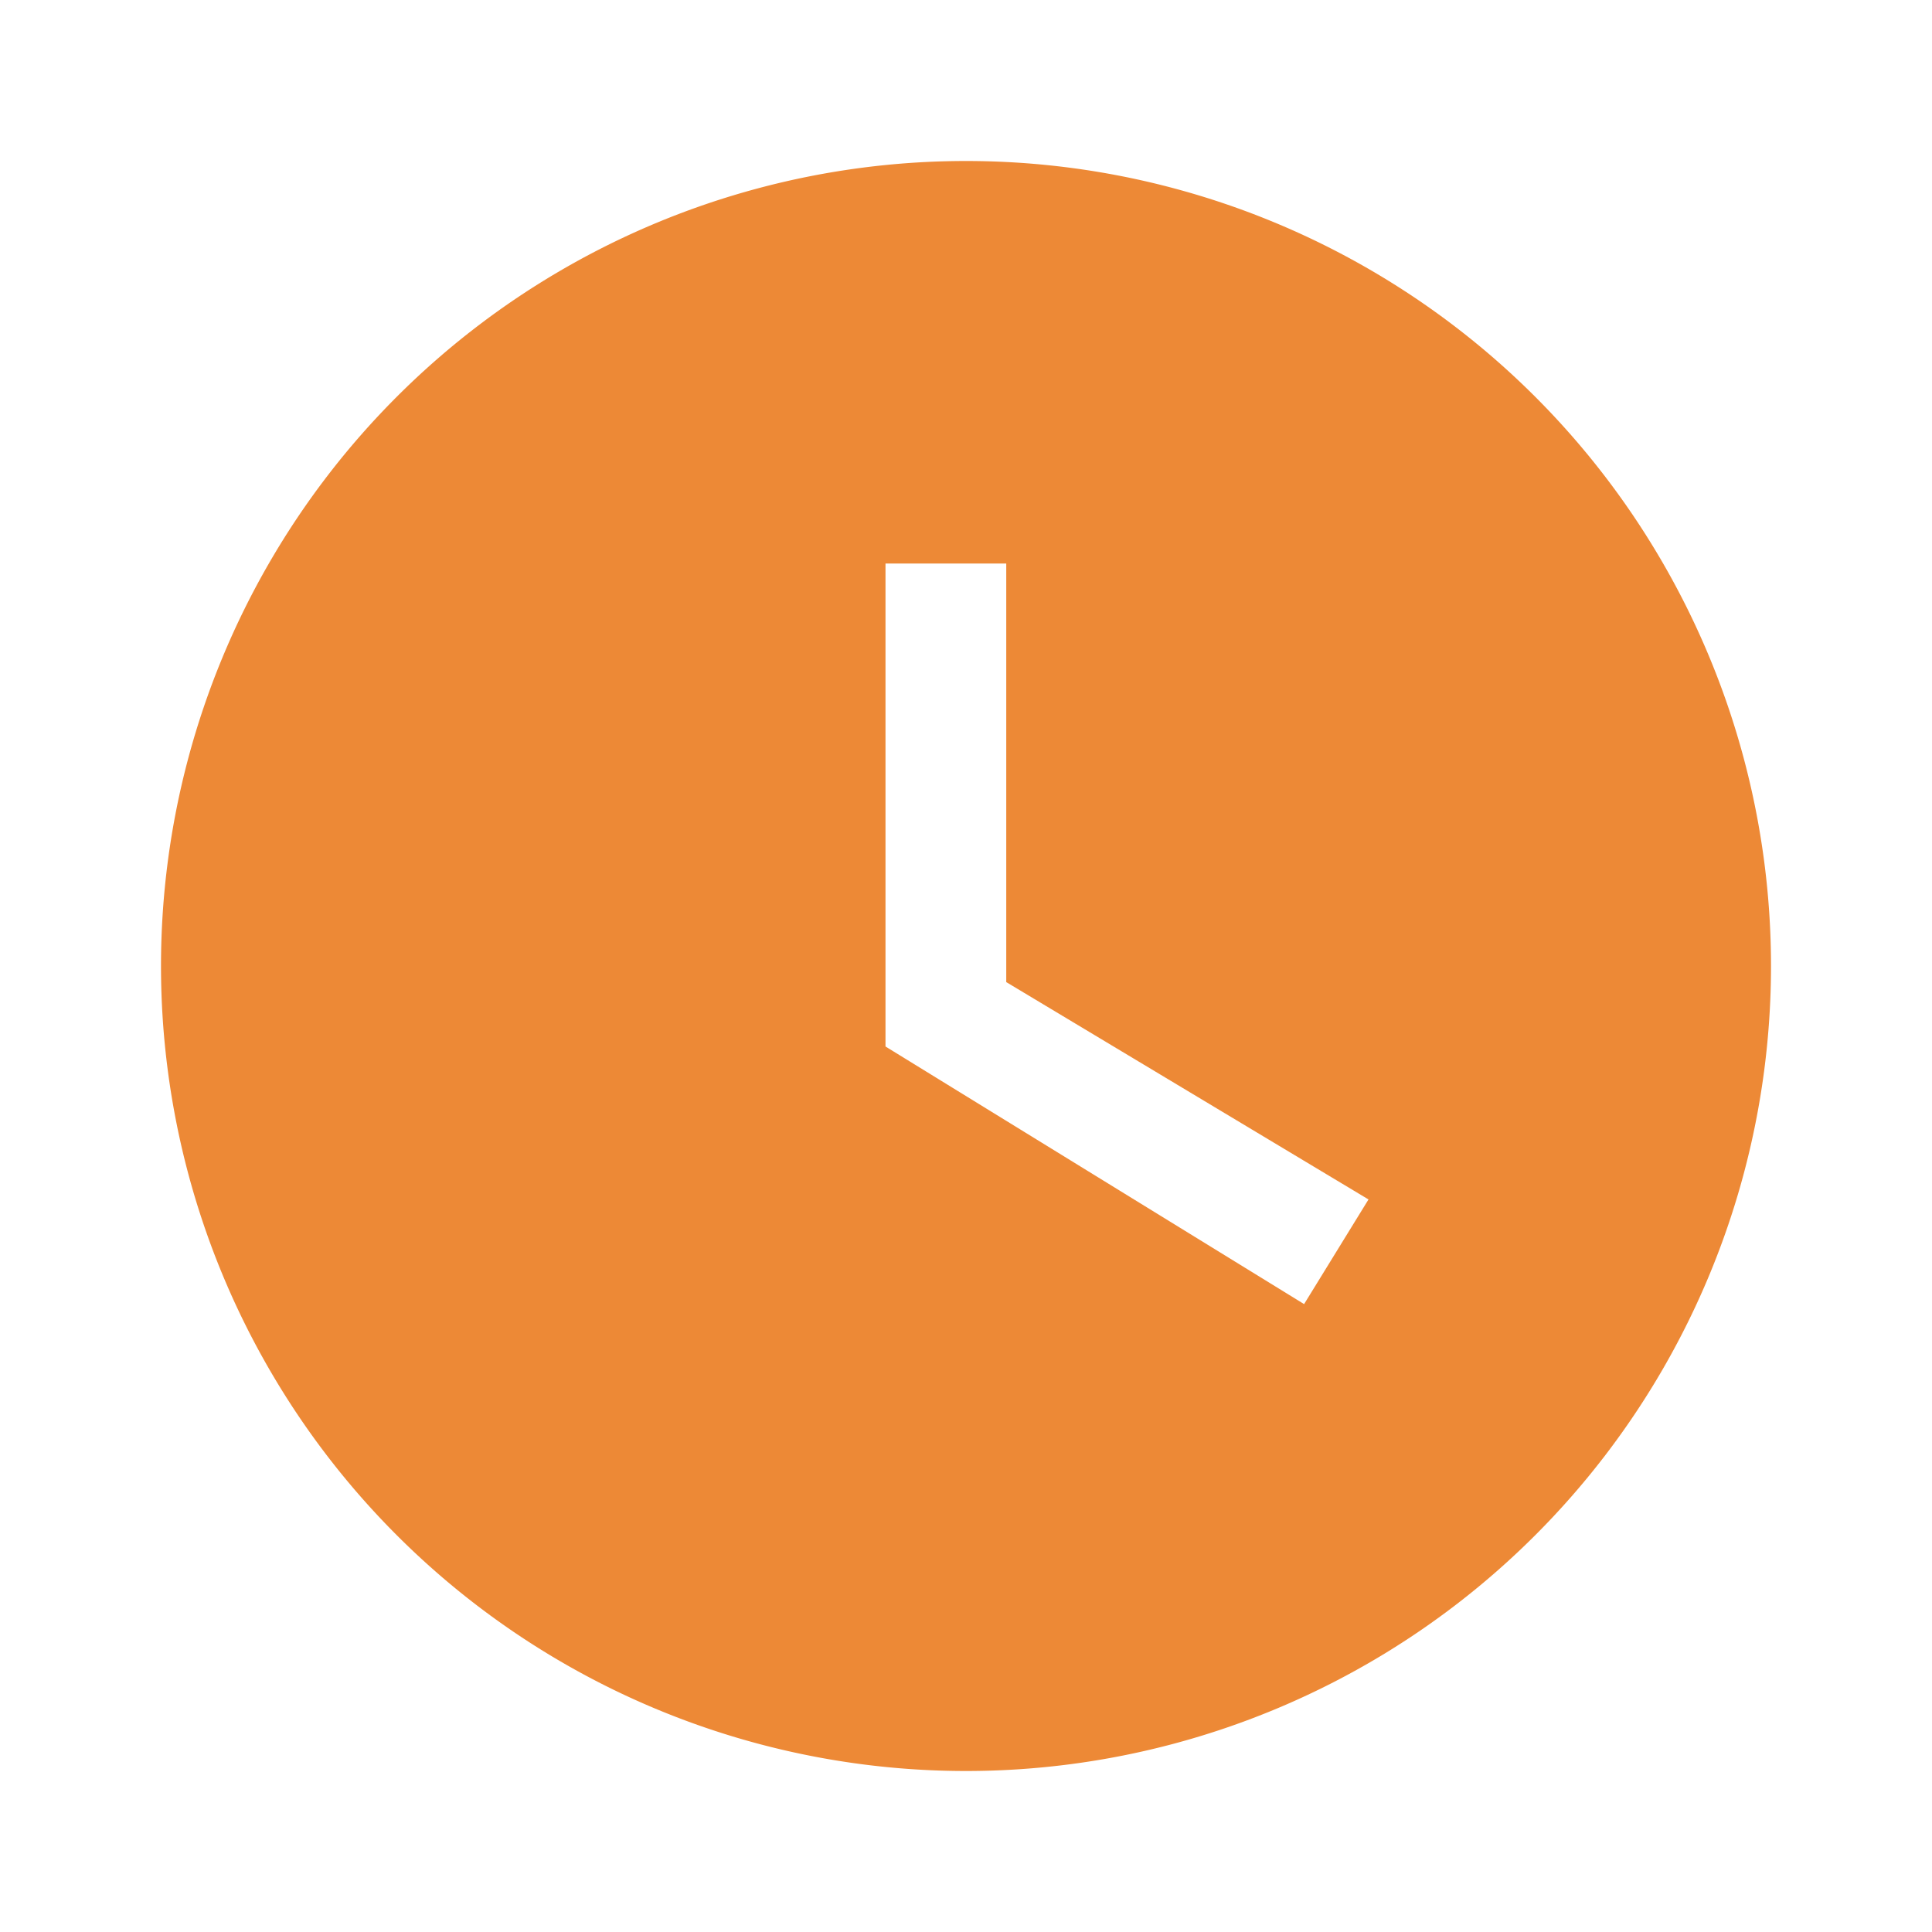 <svg xmlns="http://www.w3.org/2000/svg" width="30" height="30" viewBox="0 0 24 24">
	<rect width="24" height="24" fill="none" />
	<path fill="#ED8936" d="M12 2A10 10 0 0 0 2 12a10 10 0 0 0 10 10a10 10 0 0 0 10-10A10 10 0 0 0 12 2m4.2 14.2L11 13V7h1.5v5.2l4.5 2.7z" />
</svg>